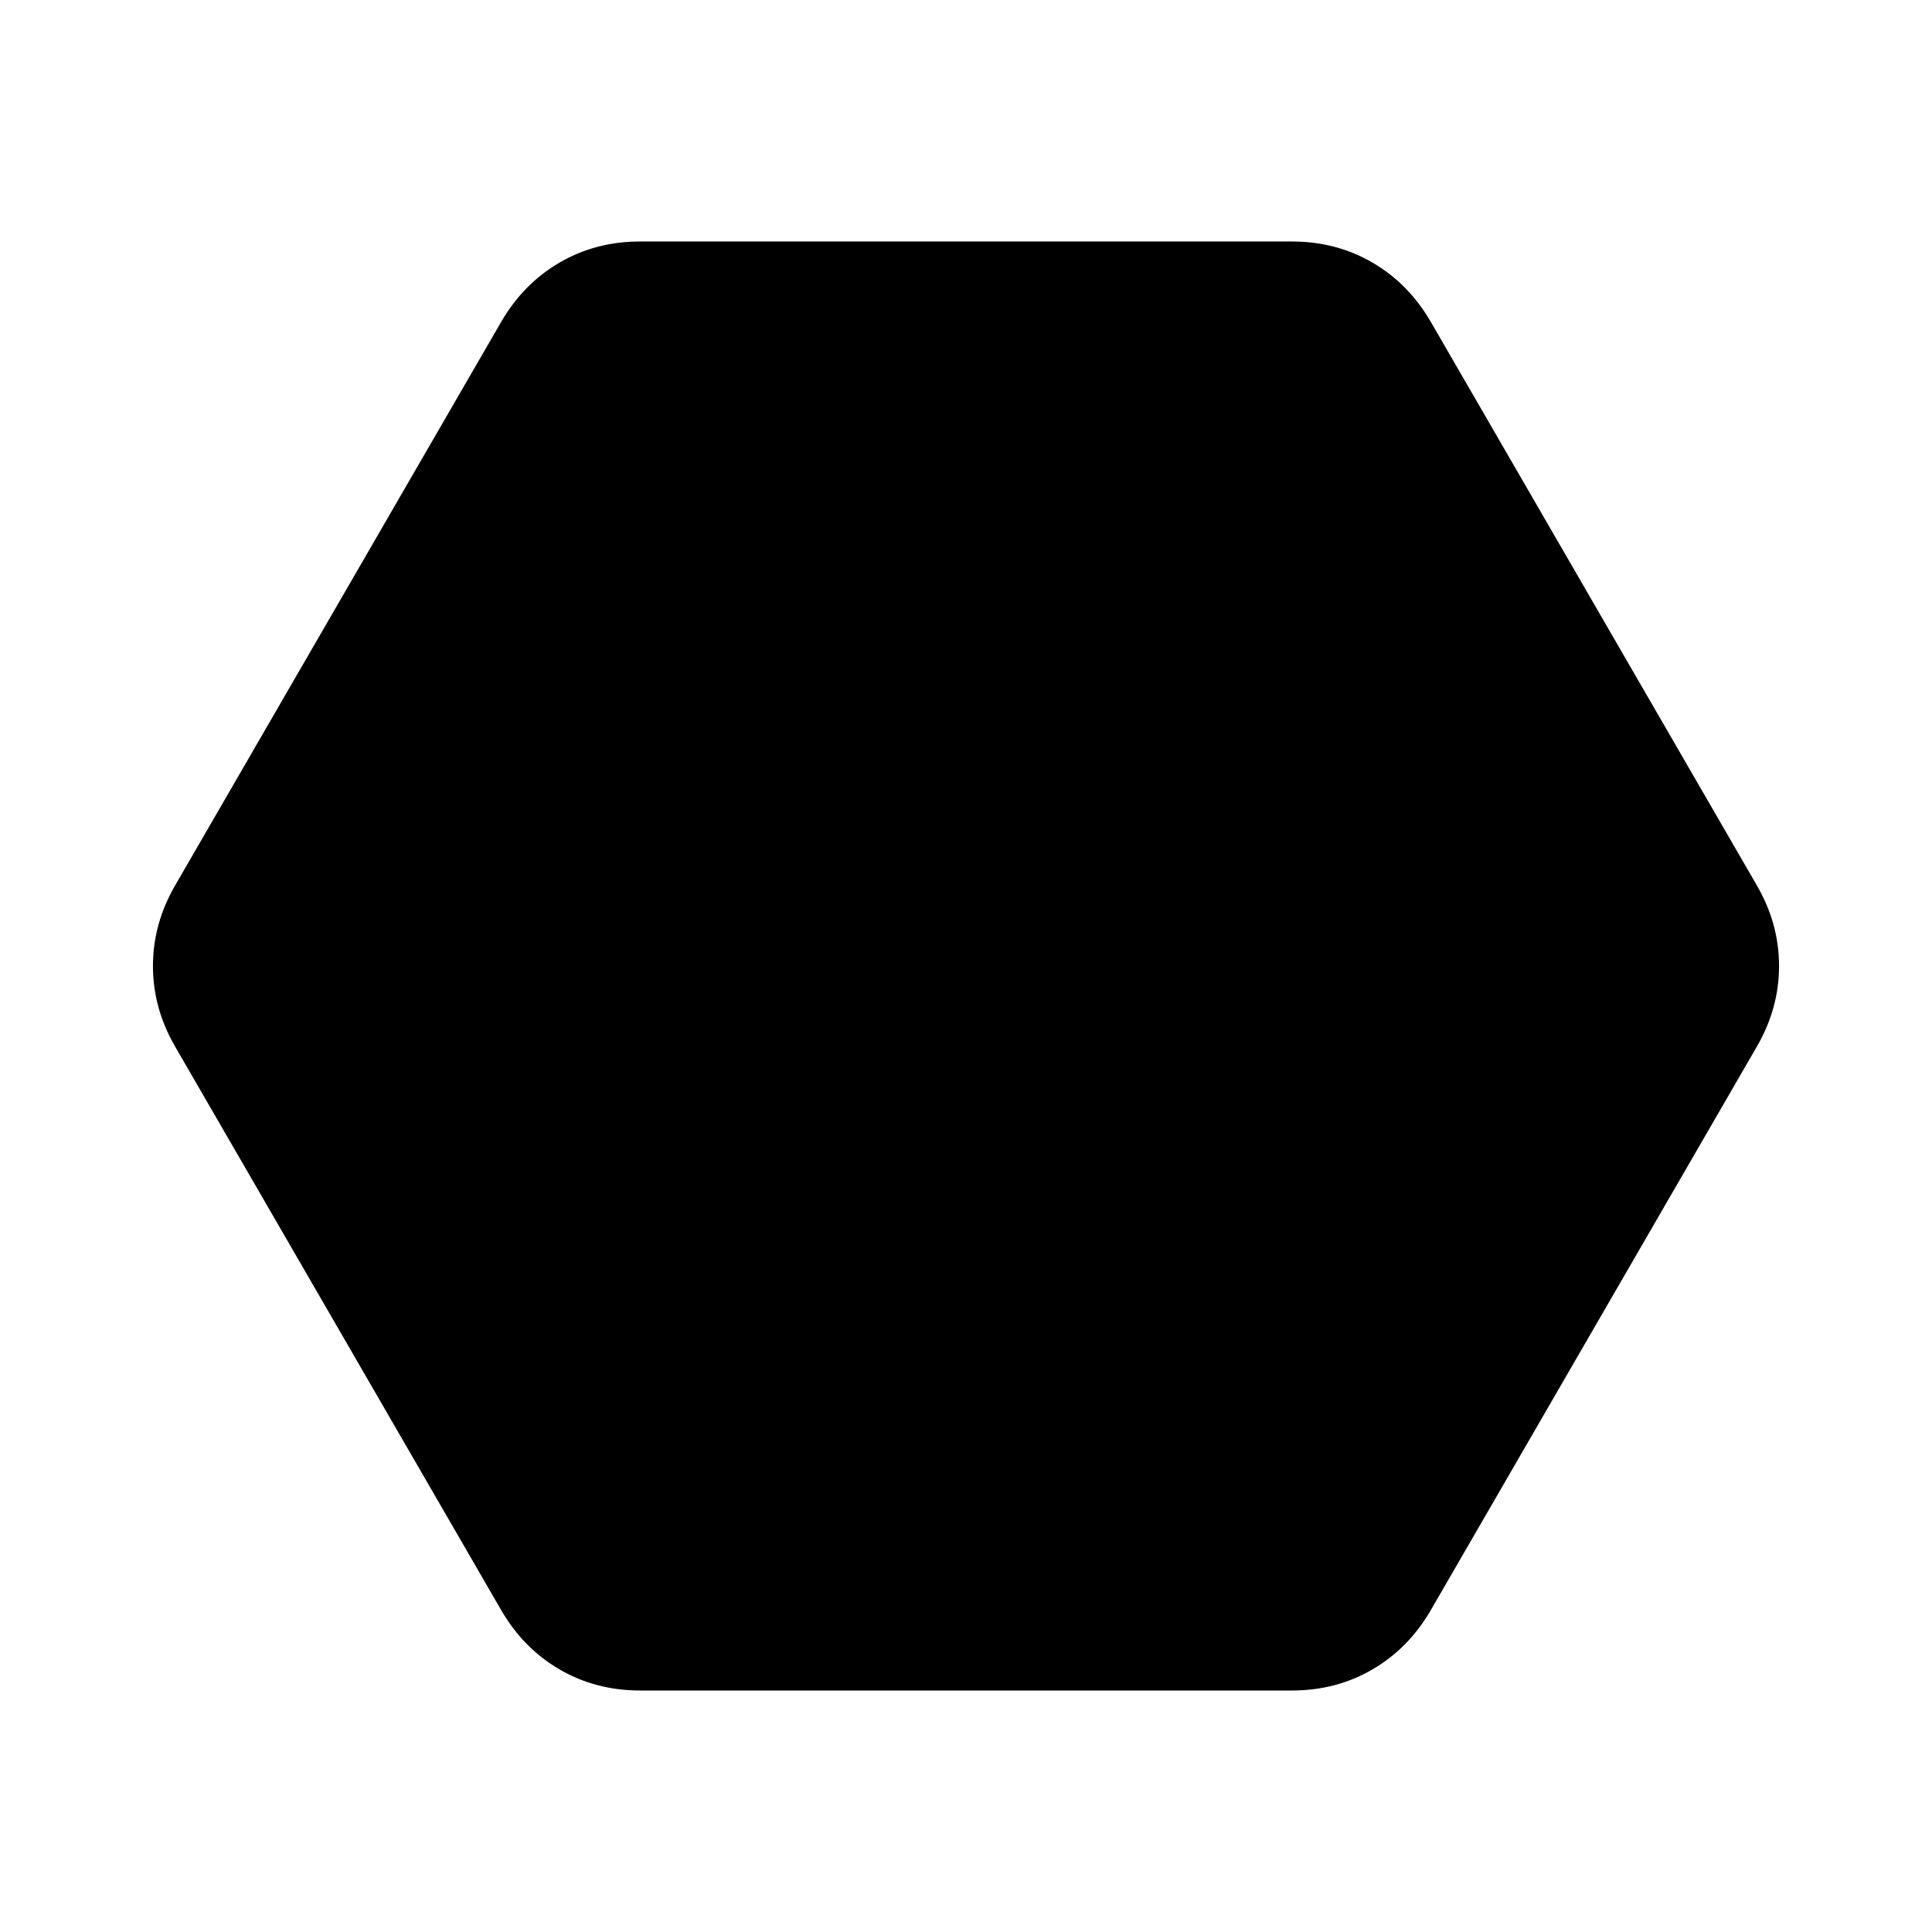 <svg xmlns="http://www.w3.org/2000/svg" height="24px" viewBox="0 -960 960 960" width="24px" fill="currentColor"><path d="M318-120q-22 0-40-10.5T249-160L87-440q-11-19-11-40t11-40l162-280q11-19 29-29.5t40-10.5h324q22 0 40 10.5t29 29.5l162 280q11 19 11 40t-11 40L711-160q-11 19-29 29.5T642-120H318Z"/></svg>
